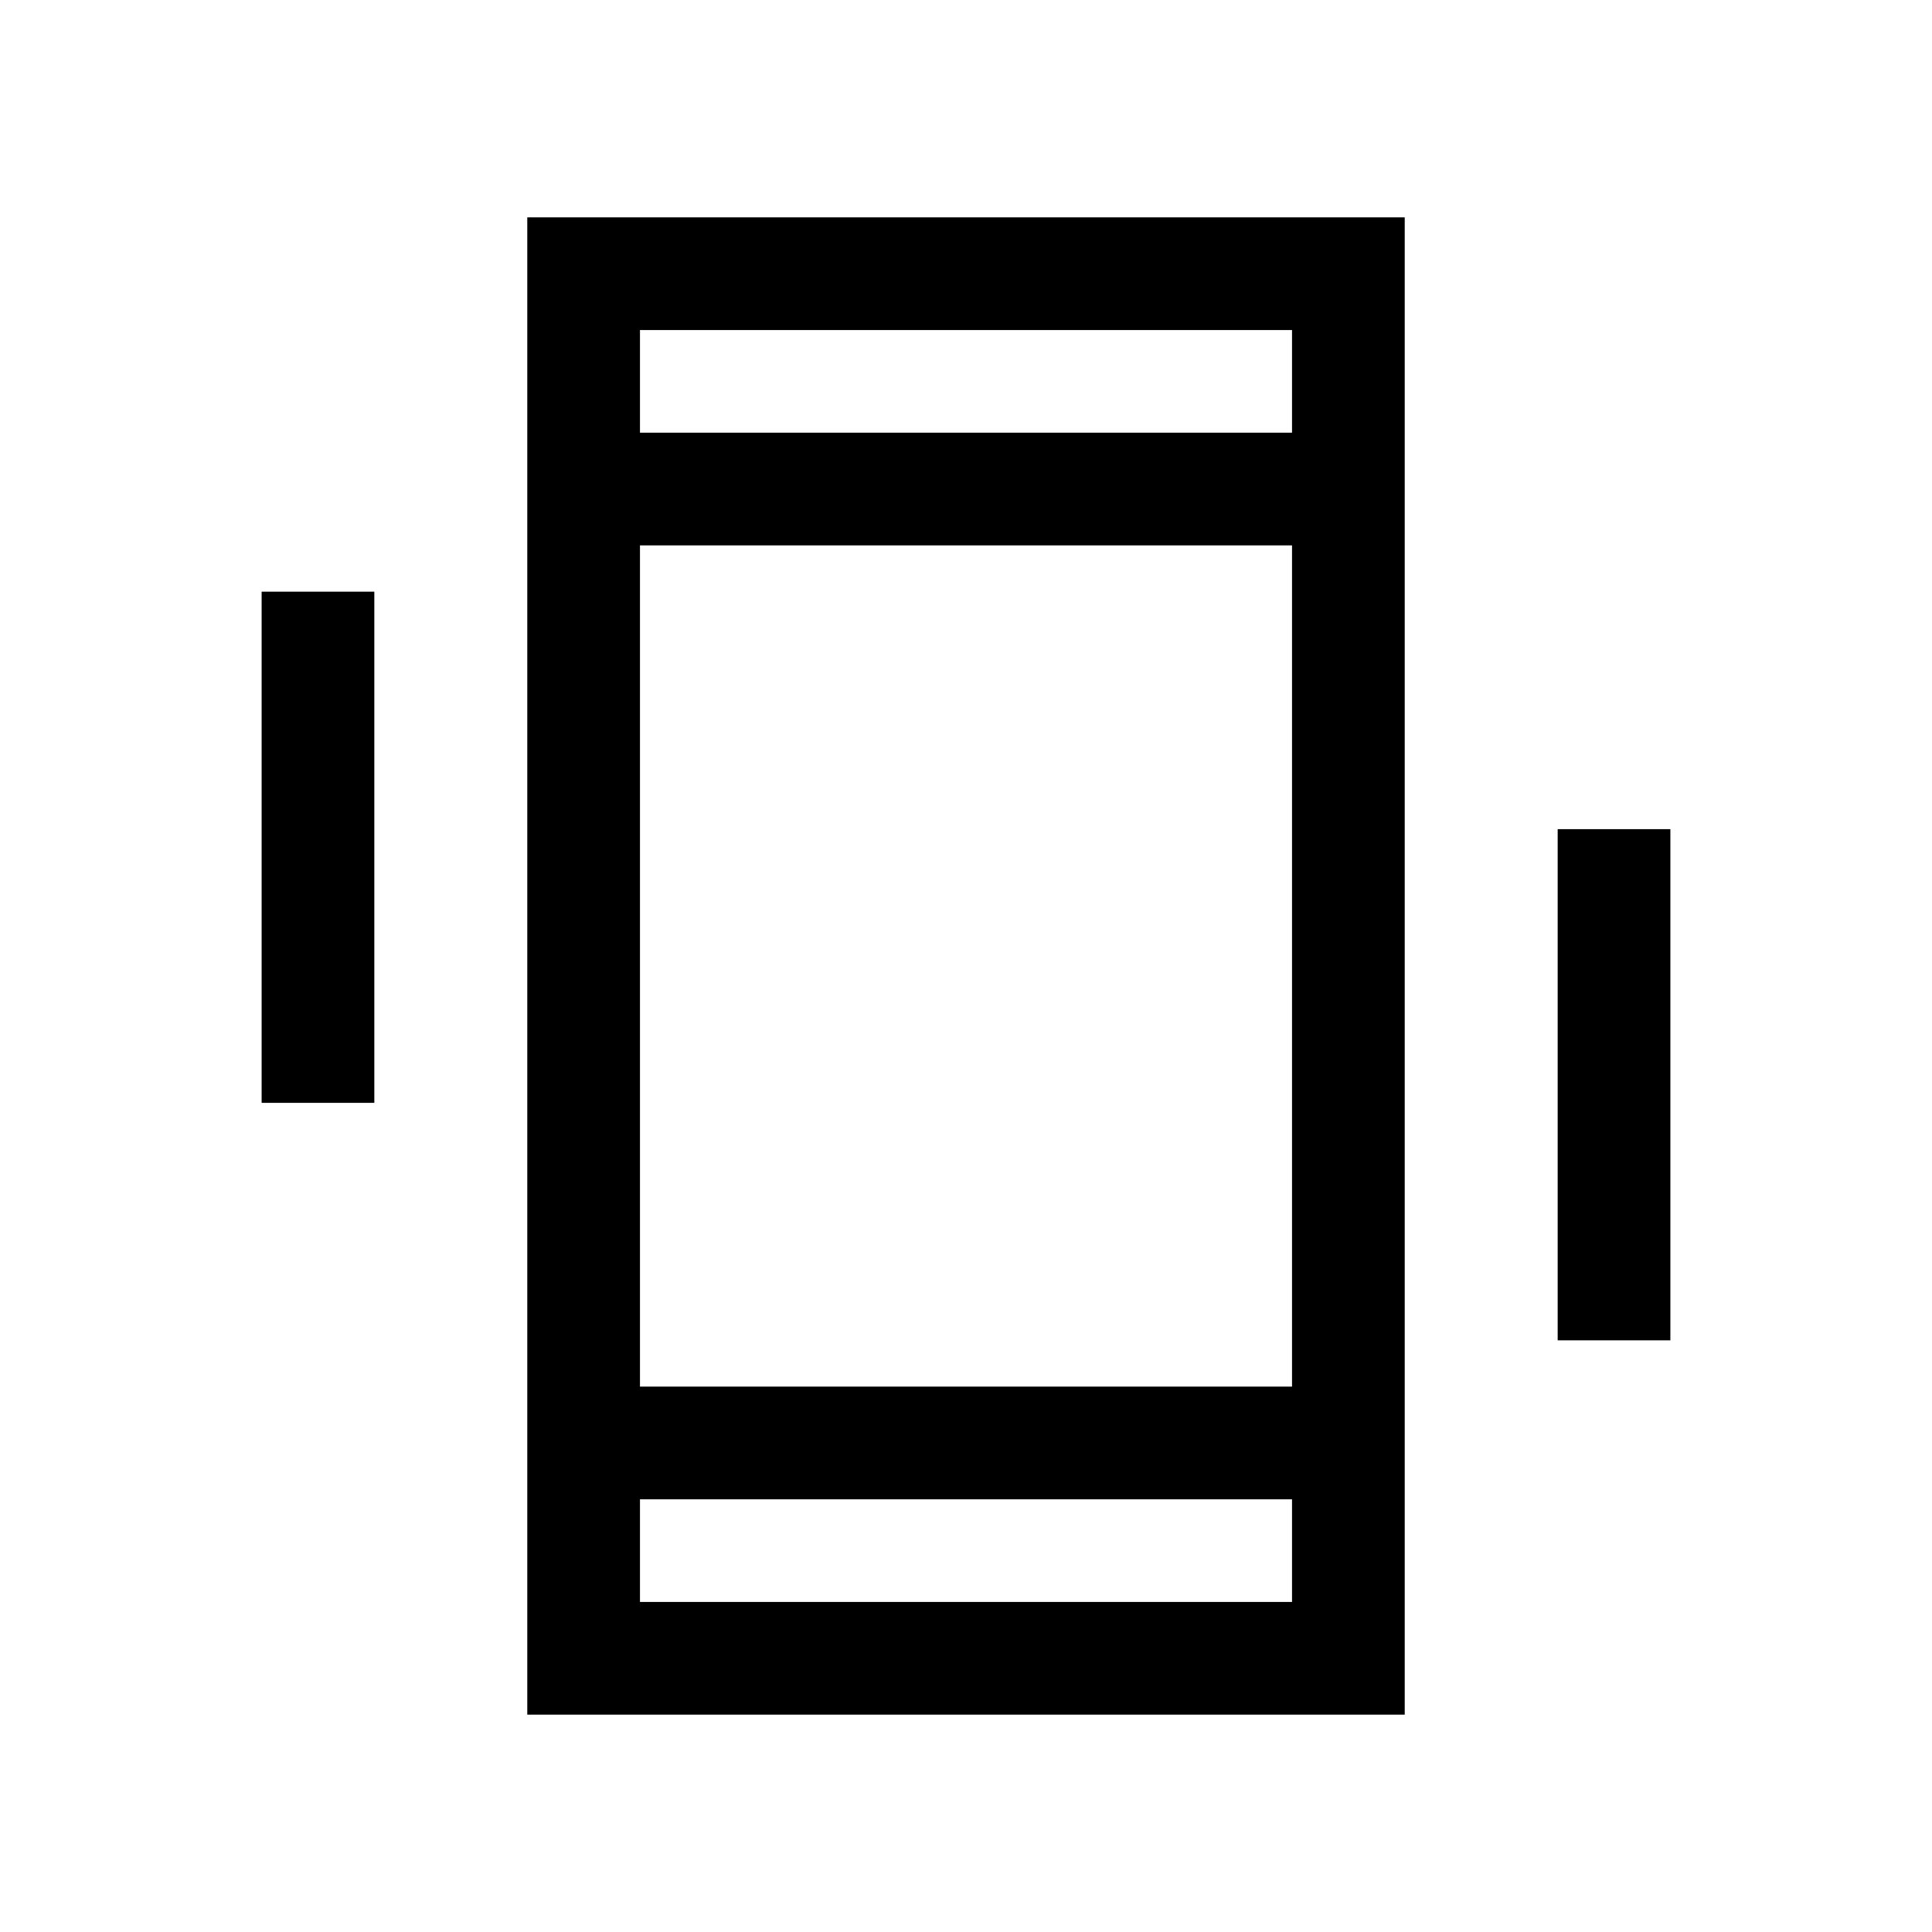 <svg xmlns="http://www.w3.org/2000/svg" height="24" width="24"><path d="M6.55 21.3V2.7h10.9v18.6Zm1.4-4.075h8.1V6.775h-8.1Zm0-11.85h8.1V4.1h-8.1Zm0 14.525h8.1v-1.275h-8.1Zm-4.7-6.2V7.35h1.4v6.35Zm16.1 2.95V10.3h1.4v6.35ZM7.95 5.375V4.1v1.275Zm0 14.525v-1.275V19.9Z"/></svg>